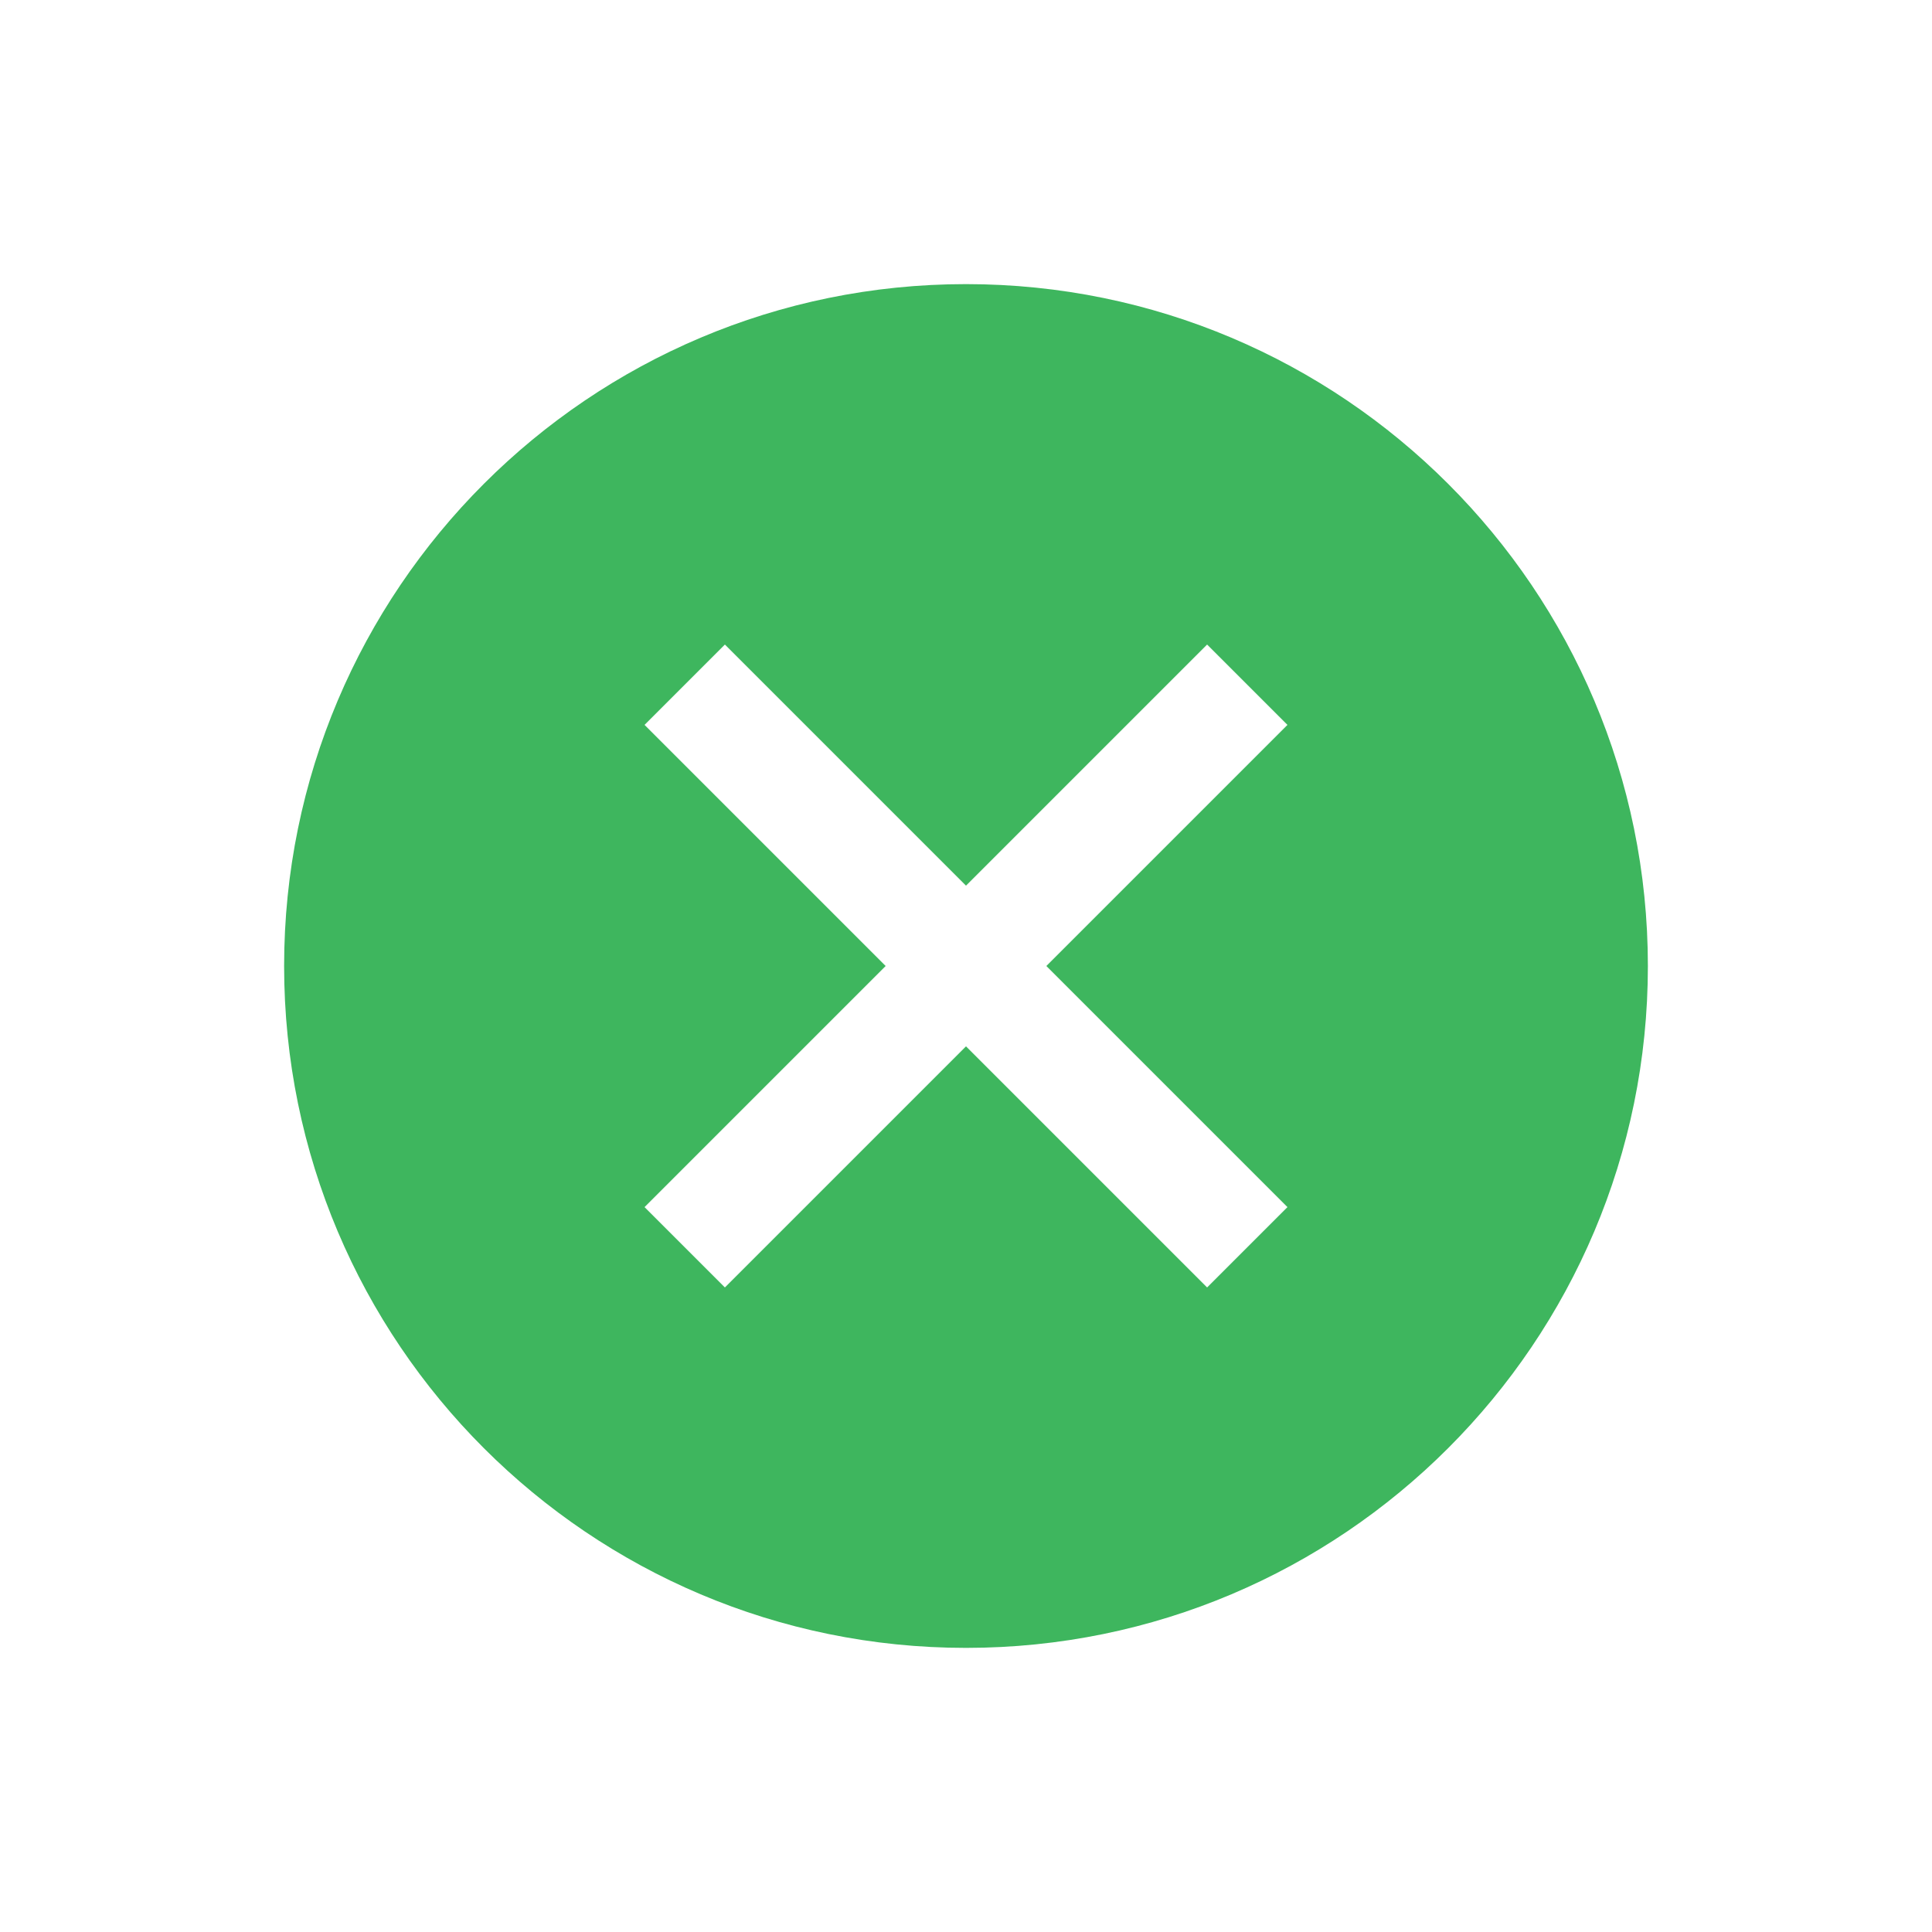 <svg xmlns="http://www.w3.org/2000/svg" width="34" height="34" viewBox="0 0 34 34">
    <path fill="#3eb65e" fill-rule="evenodd" d="M18.414 17l4.243-4.243-1.414-1.414L17 15.586l-4.243-4.243-1.414 1.414L15.586 17l-4.243 4.243 1.414 1.414L17 18.414l4.243 4.243 1.414-1.414L18.414 17zM17 29c-6.627 0-12-5.373-12-12S10.373 5 17 5s12 5.373 12 12-5.373 12-12 12z"/>
</svg>
